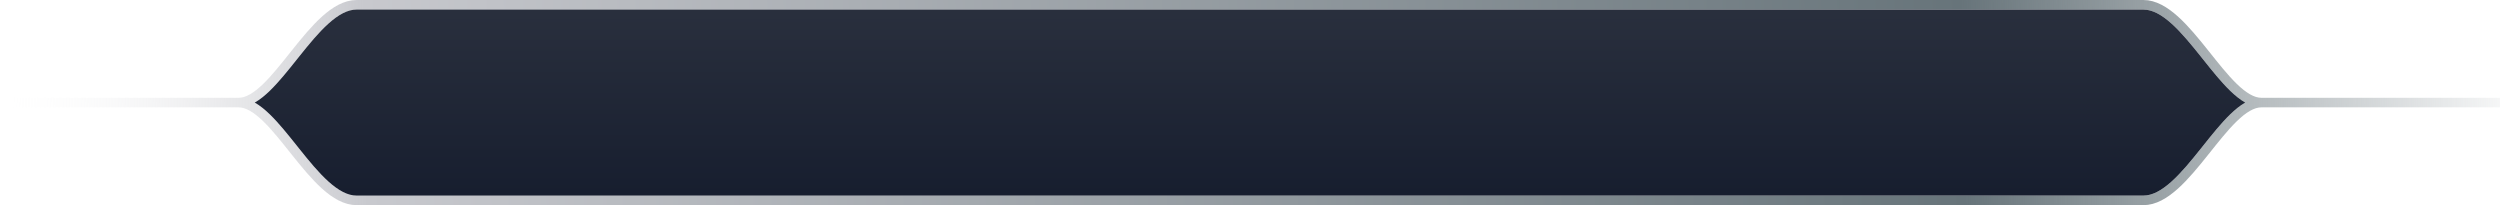 <svg width="1048" height="86" viewBox="0 0 1048 86" fill="none" xmlns="http://www.w3.org/2000/svg">
<path d="M100 43C115.5 43 131.5 2 149.5 2H898.5C916.5 2 932.5 43 948 43M100 43C115.5 43 131.5 84 149.5 84H898.5C916.5 84 932.5 43 948 43M100 43H0M948 43H1048" stroke="url(#paint0_linear_231_487)" stroke-width="4"/>
<path fill-rule="evenodd" clip-rule="evenodd" d="M934.865 38.029C936.884 39.988 939.003 41.742 941.213 43C939.003 44.258 936.884 46.012 934.865 47.971C931.104 51.621 927.314 56.373 923.561 61.078L923.561 61.079L923.478 61.182C923.193 61.539 922.909 61.896 922.625 62.252C918.515 67.396 914.442 72.391 910.311 76.107C906.147 79.852 902.244 82 898.5 82H149.5C145.756 82 141.853 79.852 137.689 76.107C133.558 72.391 129.485 67.396 125.375 62.252C125.064 61.862 124.752 61.471 124.44 61.08C120.687 56.374 116.896 51.621 113.135 47.971C111.116 46.012 108.997 44.258 106.787 43C108.997 41.742 111.116 39.988 113.135 38.029C116.896 34.379 120.687 29.626 124.44 24.92L124.441 24.918C124.753 24.528 125.064 24.137 125.375 23.748C129.485 18.604 133.558 13.609 137.689 9.893C141.853 6.148 145.756 4 149.5 4H898.5C902.244 4 906.147 6.148 910.311 9.893C914.442 13.609 918.515 18.604 922.625 23.748C922.809 23.979 922.994 24.211 923.179 24.442L923.561 24.921C927.313 29.627 931.104 34.379 934.865 38.029Z" fill="url(#paint1_linear_231_487)"/>
<defs>
<linearGradient id="paint0_linear_231_487" x1="1063" y1="30.5" x2="-4.5" y2="54.5" gradientUnits="userSpaceOnUse">
<stop stop-color="#67747A" stop-opacity="0"/>
<stop offset="0.225" stop-color="#67747A"/>
<stop offset="0.852" stop-color="#C8C9CE"/>
<stop offset="1" stop-color="white" stop-opacity="0"/>
</linearGradient>
<linearGradient id="paint1_linear_231_487" x1="524" y1="1.462" x2="524" y2="85.564" gradientUnits="userSpaceOnUse">
<stop stop-color="#2A303E"/>
<stop offset="1" stop-color="#161D2E"/>
</linearGradient>
</defs>
</svg>
